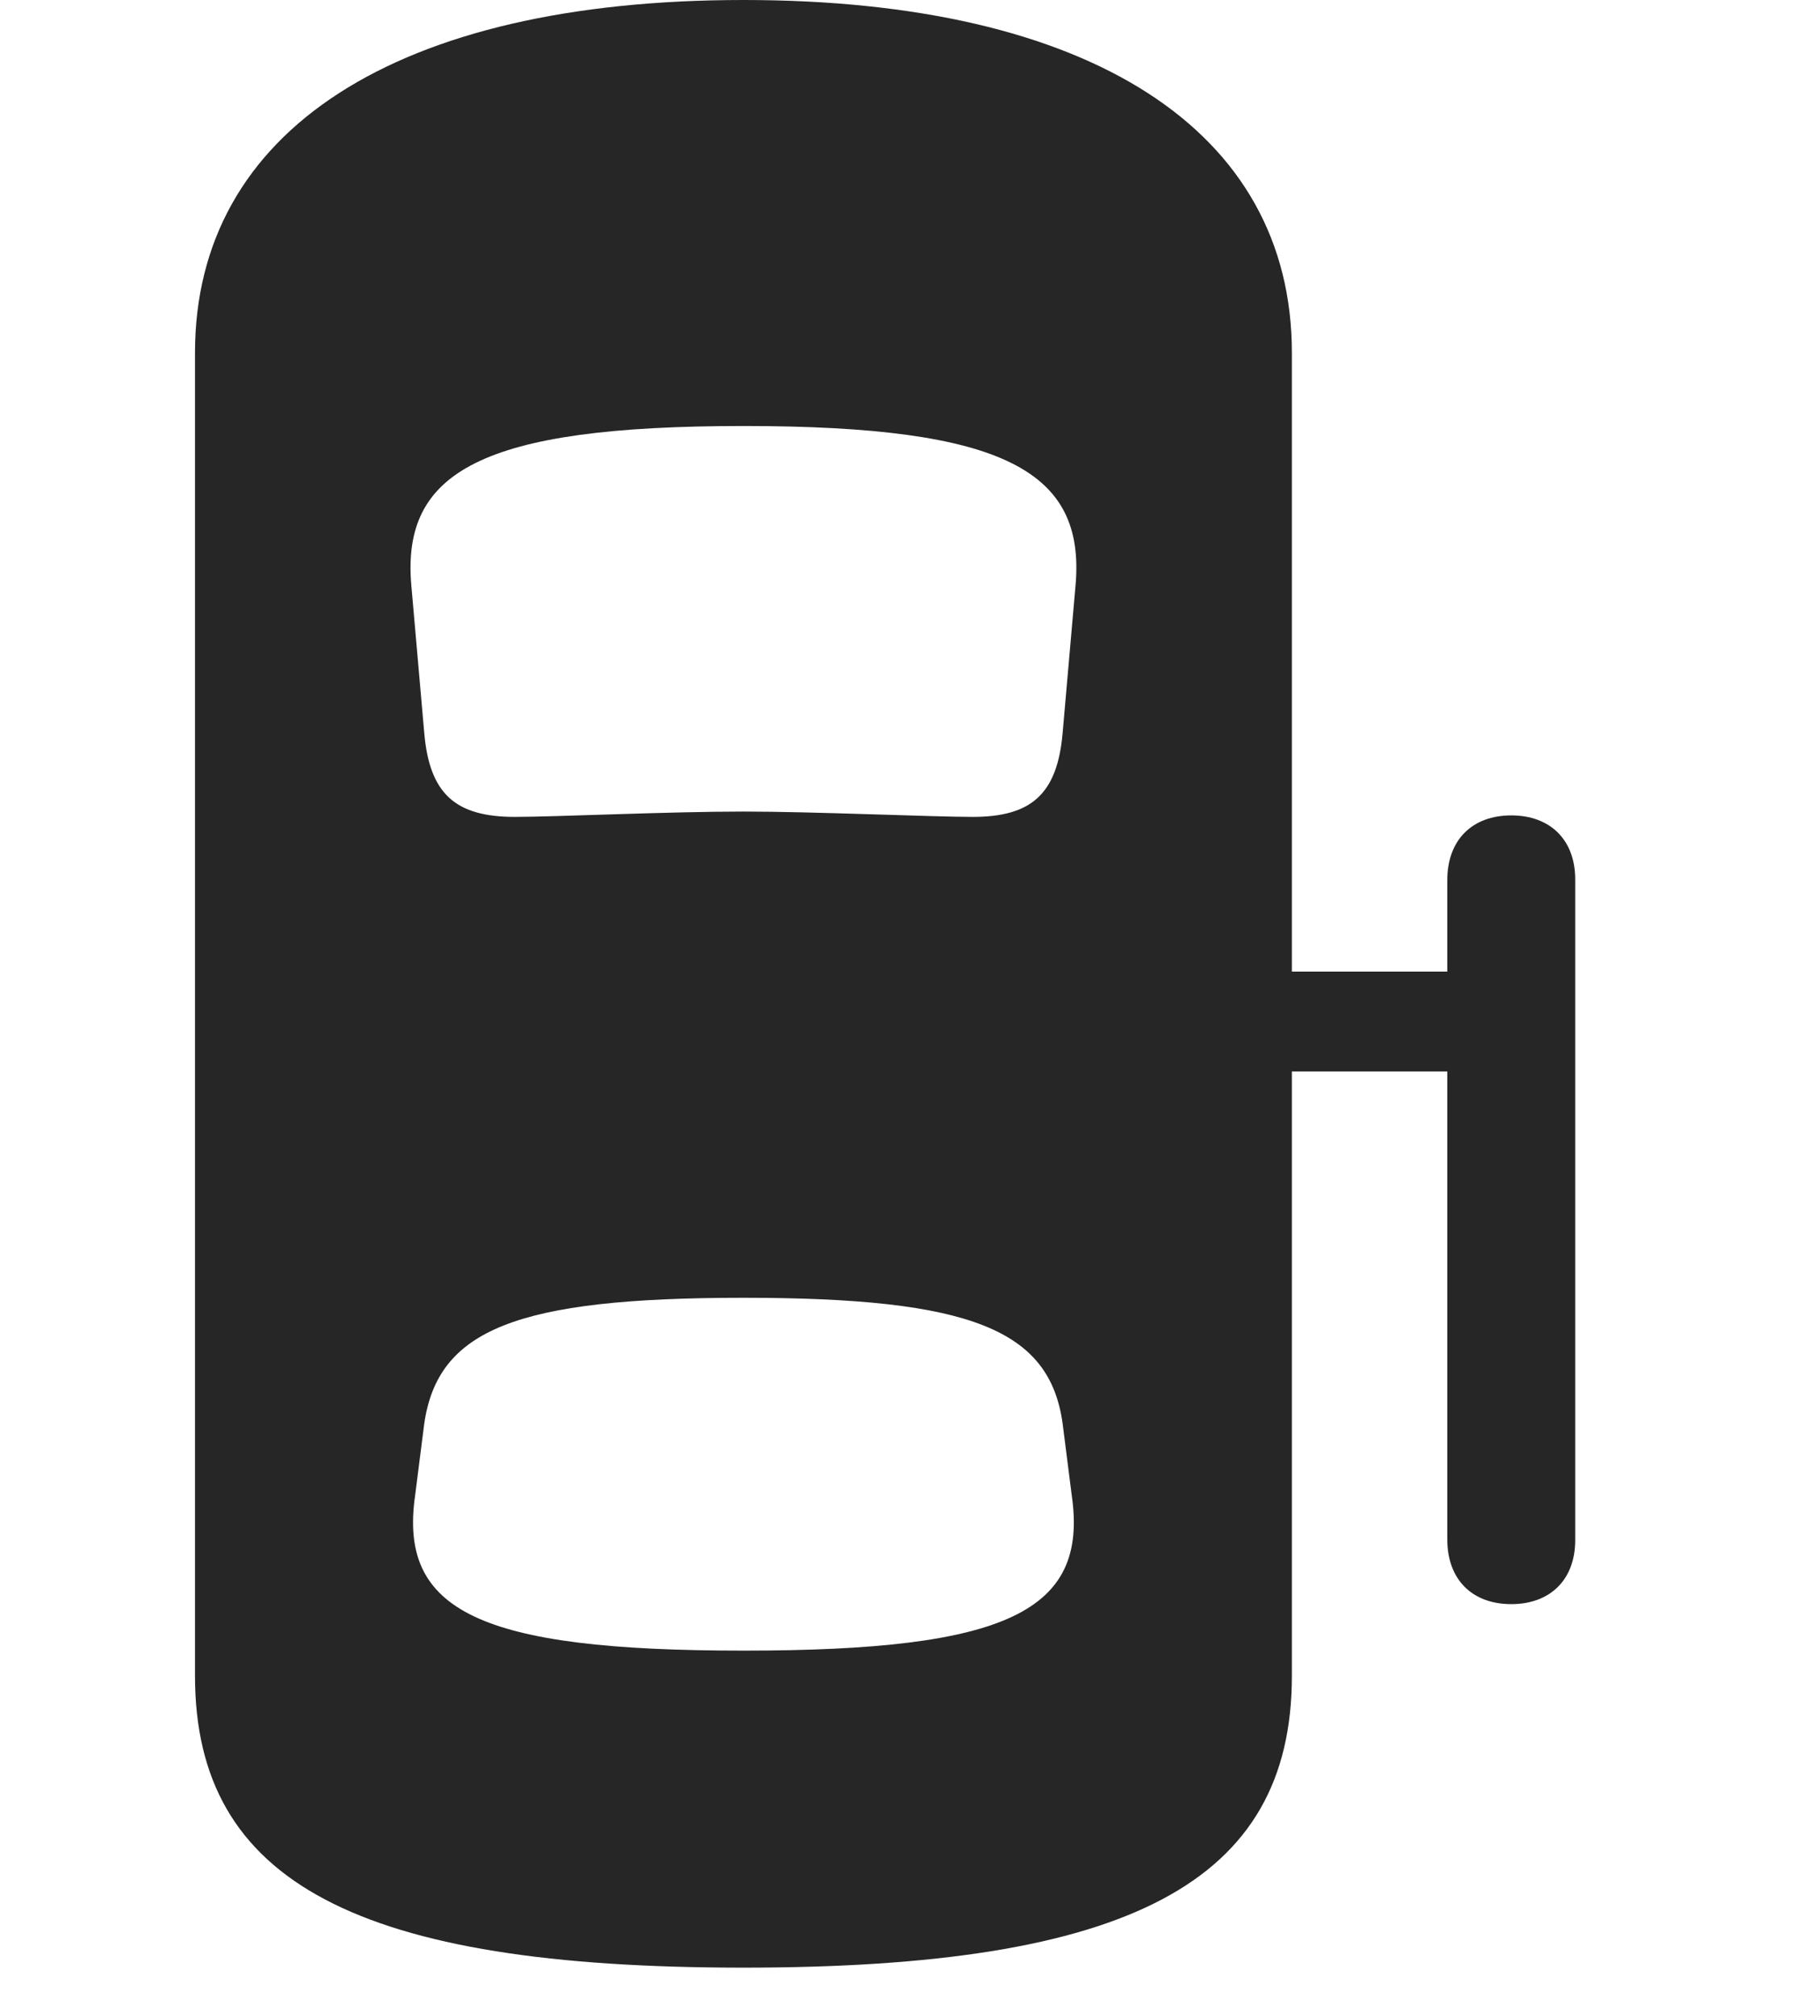<svg width="28" height="31" viewBox="0 0 28 31" fill="none" xmlns="http://www.w3.org/2000/svg">
<path d="M23.25 24.668C23.848 24.668 24.234 24.293 24.234 23.684V13.523C24.234 12.914 23.848 12.539 23.25 12.539C22.652 12.539 22.266 12.914 22.266 13.535V23.672C22.266 24.293 22.652 24.668 23.25 24.668ZM23.25 16.477V14.941H19.113V16.477H23.25ZM11.438 30.258C17.355 30.258 19.875 28.957 19.875 25.77V5.426C19.875 2.004 16.77 0 11.438 0C6.105 0 3 2.004 3 5.426V25.77C3 28.957 5.52 30.258 11.438 30.258ZM11.438 12.48C10.289 12.48 8.531 12.562 7.922 12.562C7.008 12.562 6.609 12.211 6.527 11.273L6.328 9C6.176 7.254 7.406 6.551 11.438 6.551C15.469 6.551 16.699 7.254 16.547 9L16.348 11.273C16.266 12.211 15.867 12.562 14.965 12.562C14.344 12.562 12.516 12.48 11.438 12.48ZM11.438 25.383C7.371 25.383 6.129 24.773 6.387 22.992L6.527 21.891C6.738 20.449 7.934 19.957 11.438 19.957C14.941 19.957 16.148 20.449 16.348 21.891L16.488 22.992C16.746 24.773 15.504 25.383 11.438 25.383Z" fill="black" fill-opacity="0.85"/>
</svg>
